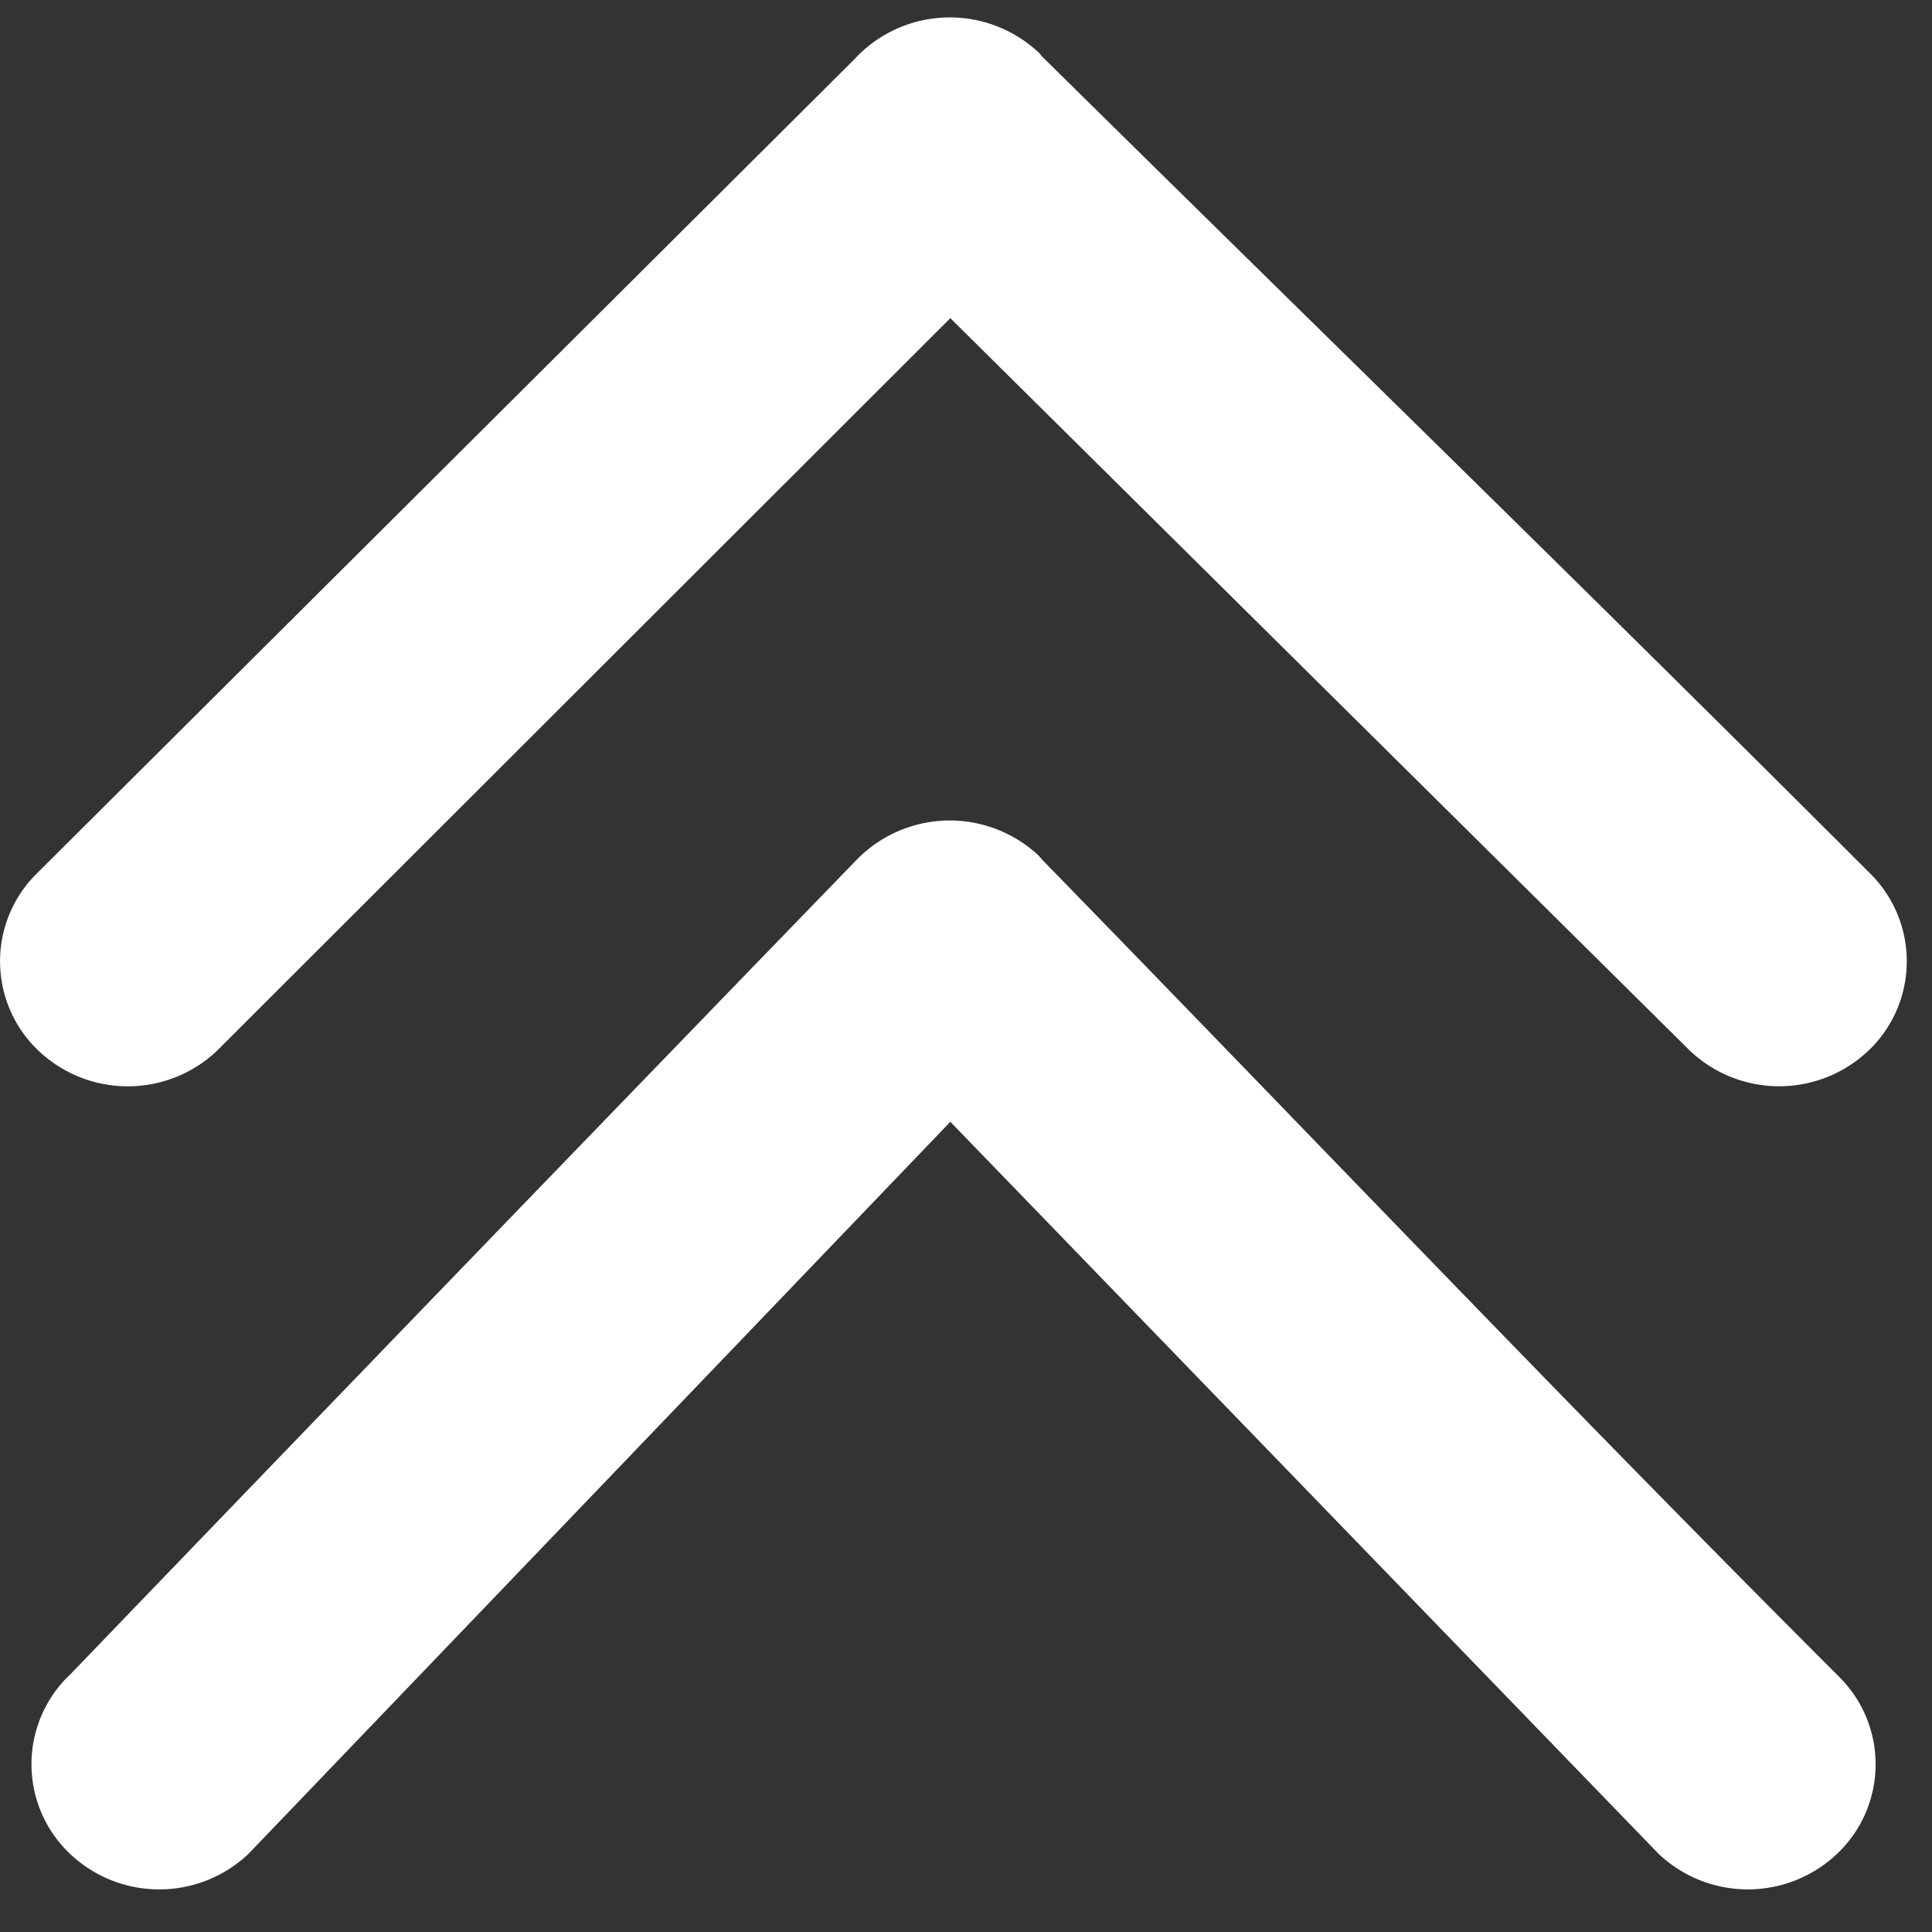 <svg xmlns="http://www.w3.org/2000/svg" xmlns:xlink="http://www.w3.org/1999/xlink" width="37" height="37" viewBox="0 0 37 37">
  <rect x="0" y="0" width="37" height="37" fill="#333333" stroke="none"/>
  <defs>
    <clipPath id="clip-path">
      <rect id="Retângulo_76" data-name="Retângulo 76" width="37" height="37" transform="translate(468 1199)" fill="#fff" stroke="#707070" stroke-width="1"/>
    </clipPath>
  </defs>
  <g id="Grupo_de_máscara_6" data-name="Grupo de máscara 6" transform="translate(-468 -1199)" clip-path="url(#clip-path)">
    <g id="double-arrow-top" transform="translate(468 1199.333)">
      <path id="Caminho_21" data-name="Caminho 21" d="M32.368,19.793a2.484,2.484,0,0,0,3.459-.048l.036-.036a2.365,2.365,0,0,0-.051-3.317C30.567,11.145,25.232,5.953,19.945.737A.435.435,0,0,0,19.9.681a2.487,2.487,0,0,0-3.468.048l-.077.08Q8.528,8.605.7,16.4A2.361,2.361,0,0,0,.657,19.71l.045.045a2.484,2.484,0,0,0,3.45.039L18.2,5.76,32.368,19.793Zm-.594,15.386a2.484,2.484,0,0,0,3.453-.053l.036-.036a2.361,2.361,0,0,0-.048-3.317C30.076,26.638,25.024,21.327,19.948,16.12c-.015-.021-.033-.042-.051-.062a2.491,2.491,0,0,0-3.468.051Q8.873,23.909,1.34,31.74l-.039.036A2.365,2.365,0,0,0,1.26,35.09l.045.045a2.484,2.484,0,0,0,3.45.039L18.2,21.151,31.773,35.179Z" transform="translate(0 0)" fill="#fff"/>
    </g>
  </g>
</svg>
